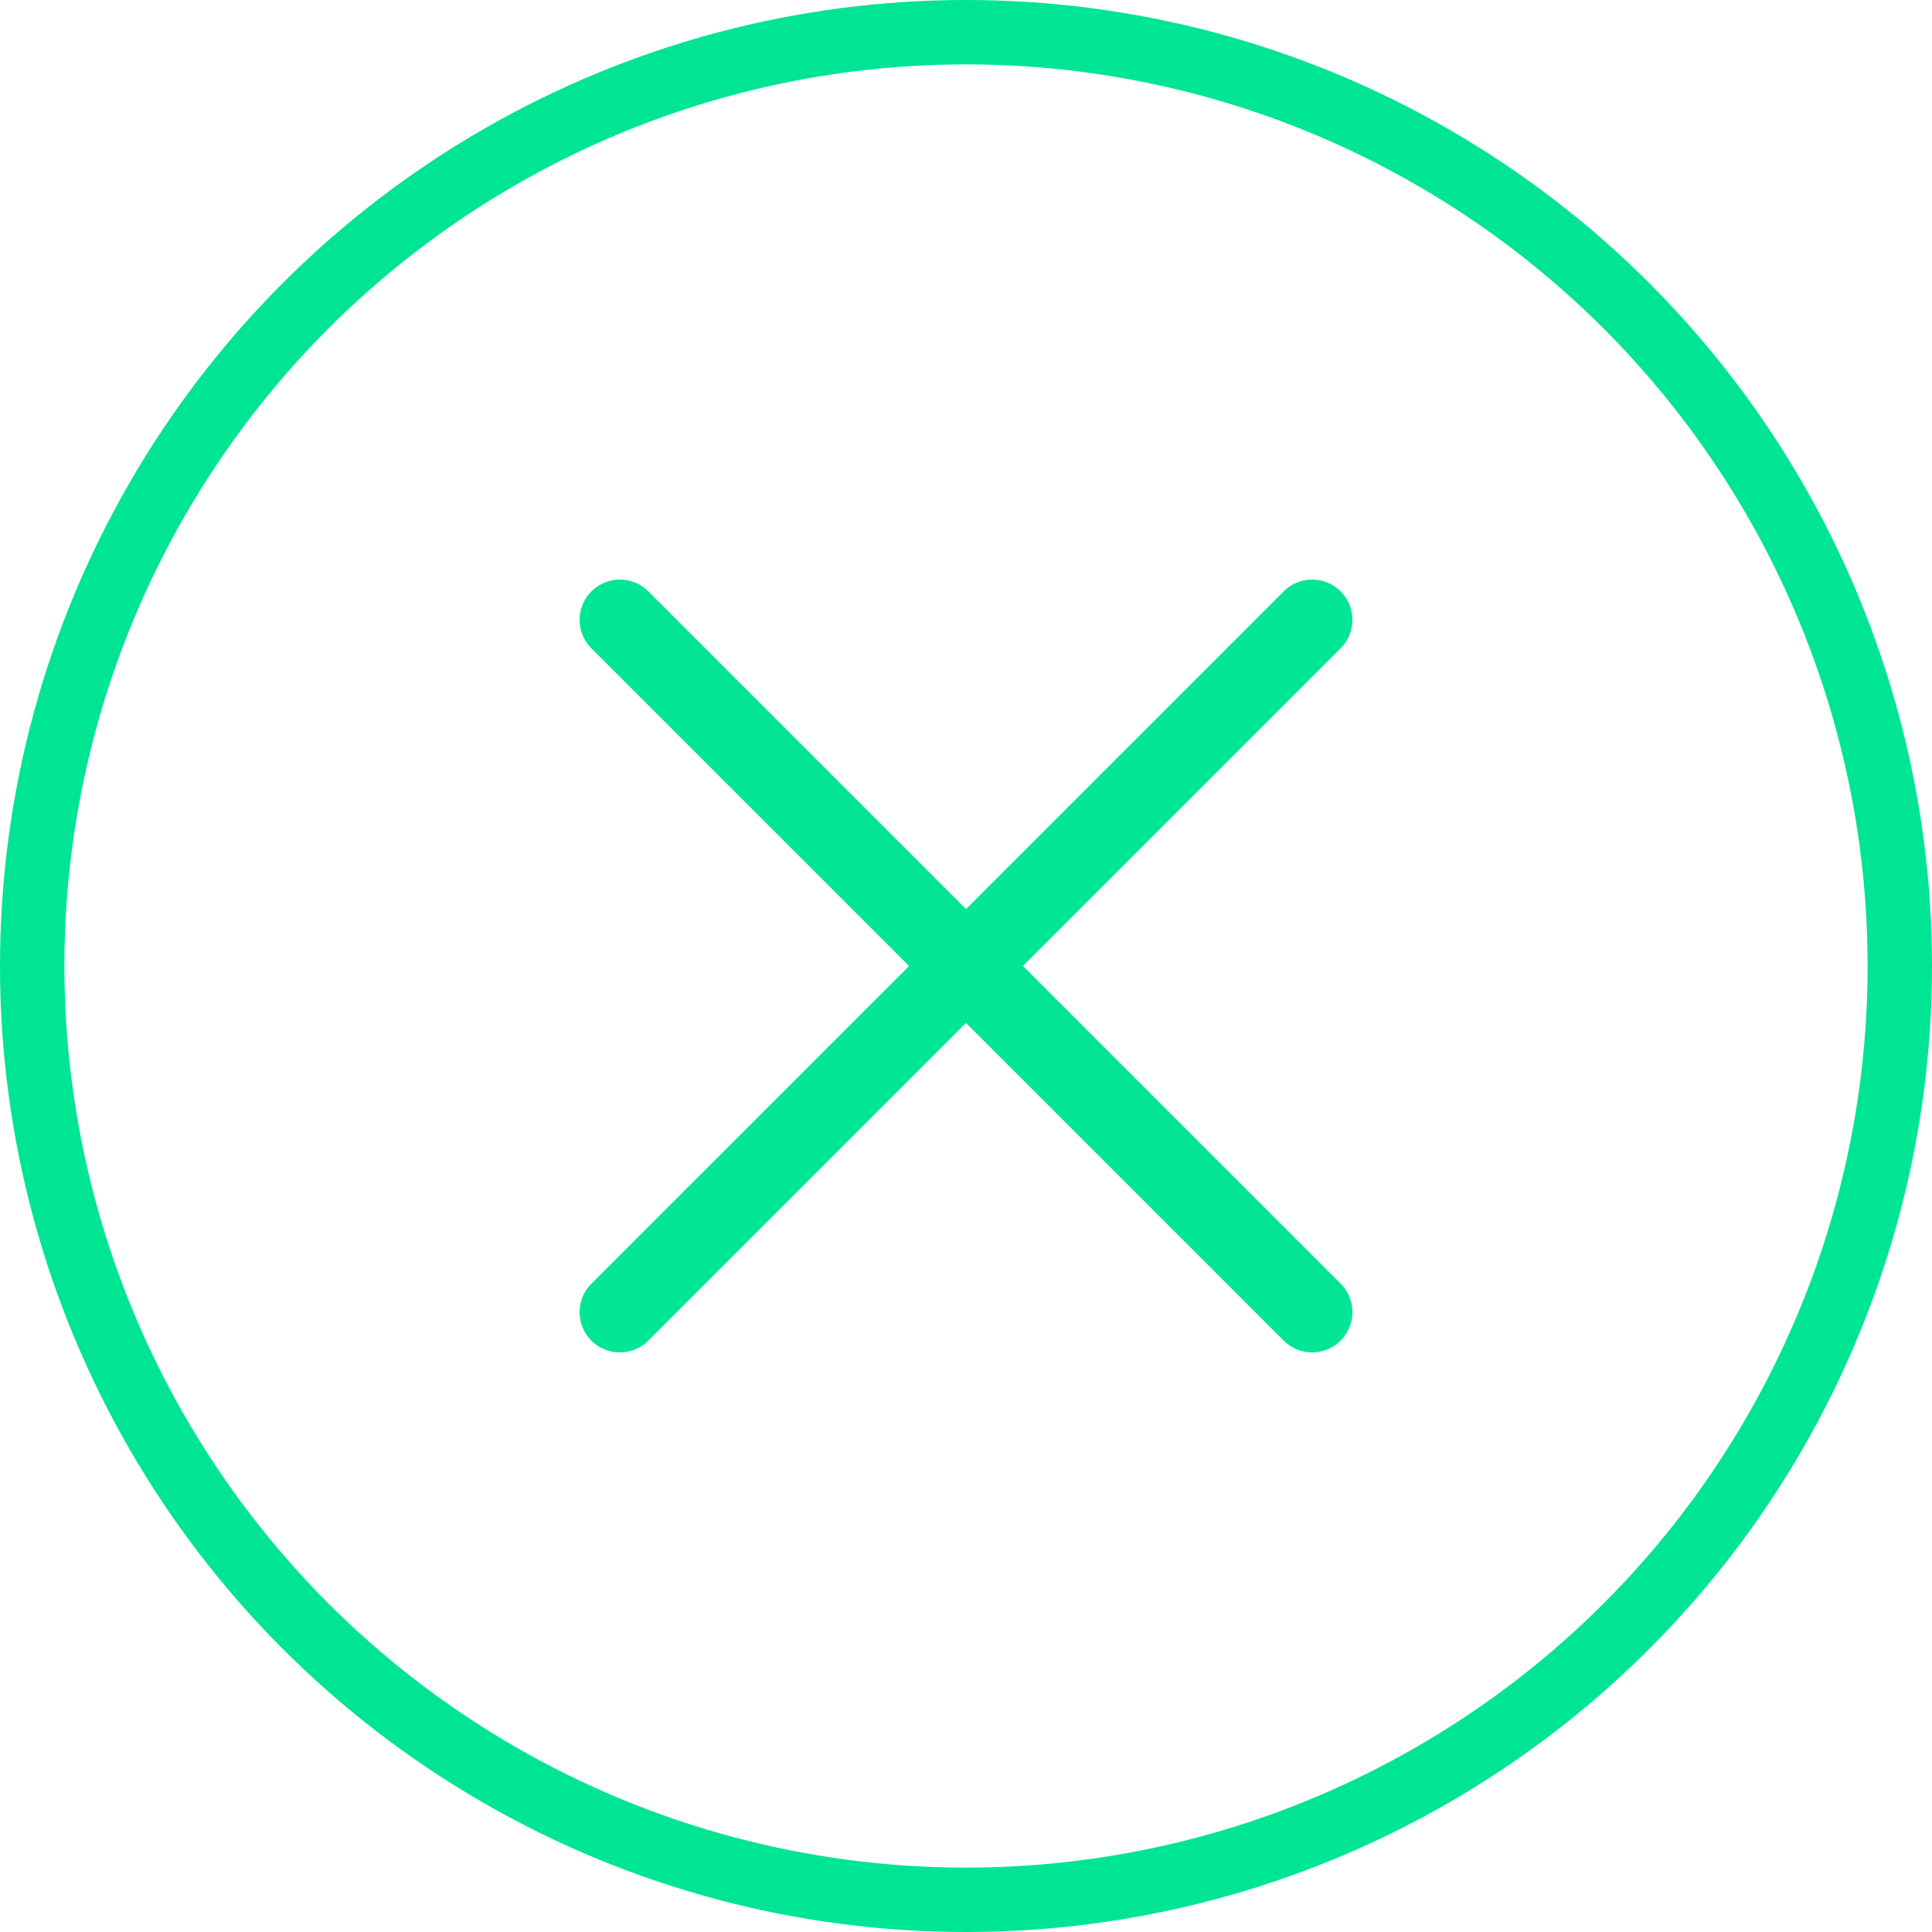 <svg width="120" height="120" viewBox="0 0 120 120" fill="none" xmlns="http://www.w3.org/2000/svg">
<circle cx="60" cy="60" r="58" stroke="#00E594" stroke-width="4"/>
<path d="M38.5 81.5L81.5 38.5M38.5 38.5L81.5 81.5" stroke="#00E694" stroke-width="5" stroke-linecap="round" stroke-linejoin="round"/>
</svg>
